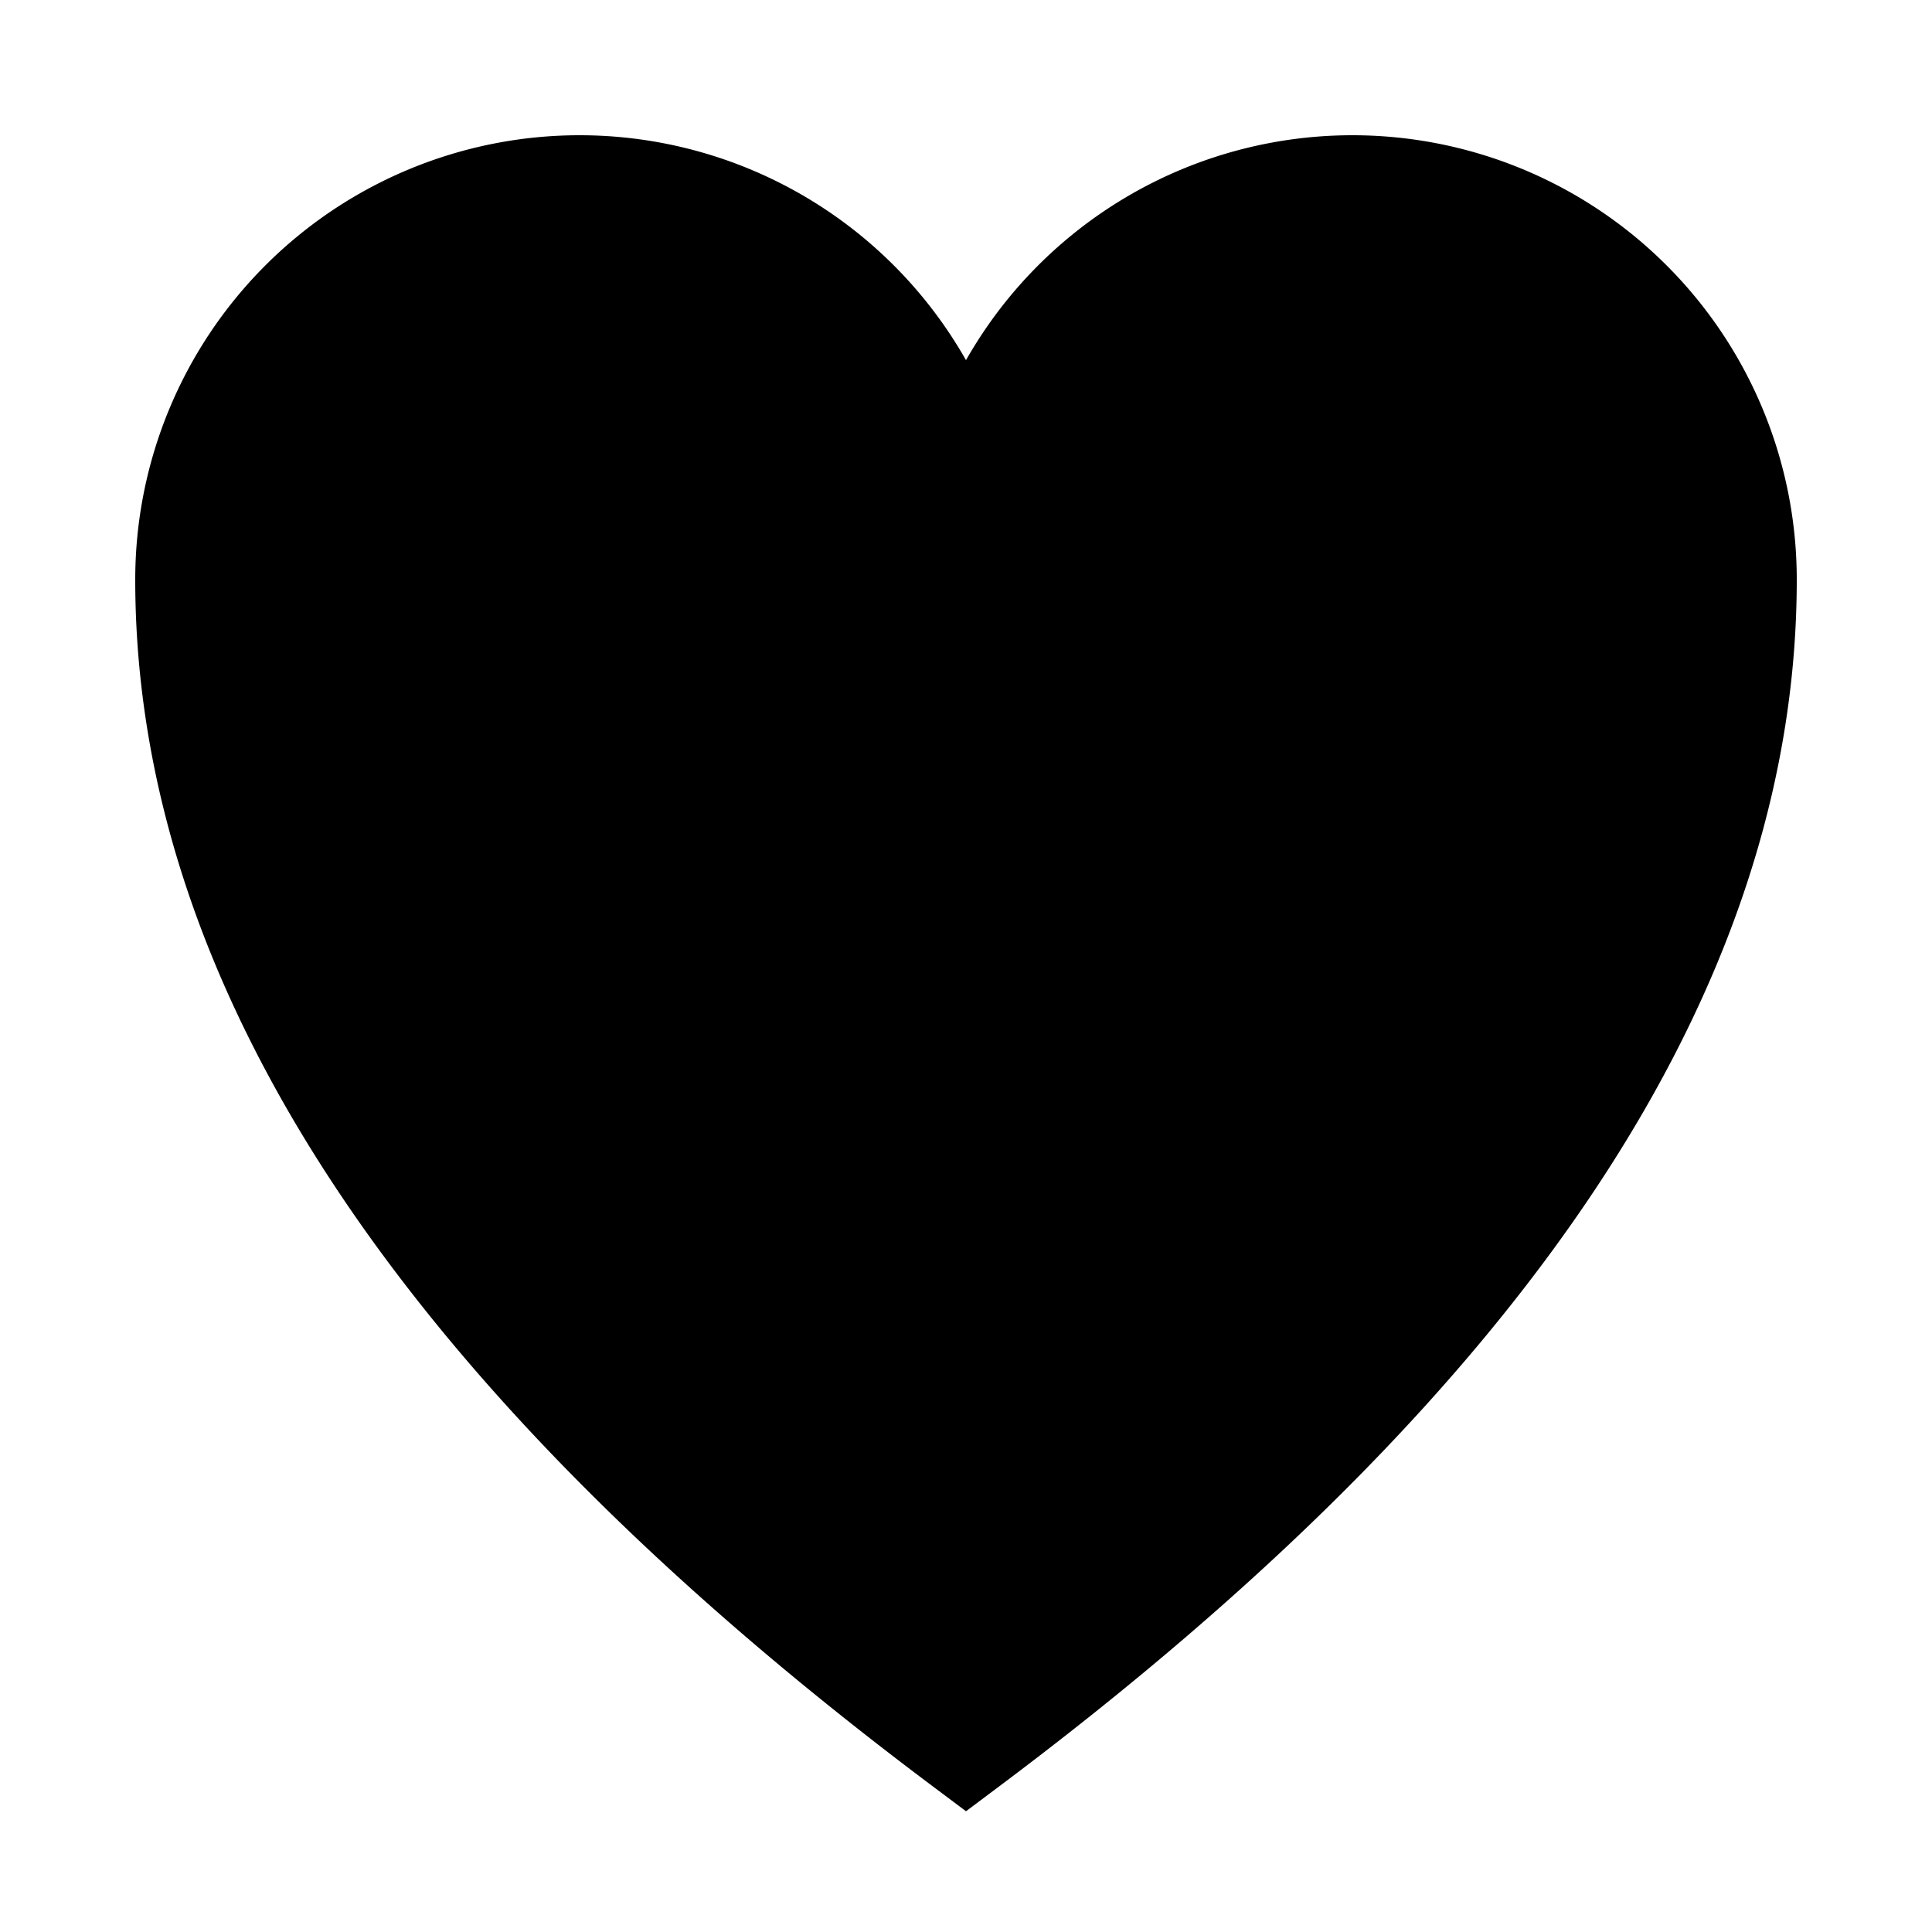 <svg viewBox="0 0 100 100" xmlns="http://www.w3.org/2000/svg">
    <path d="M 10,30
           A 20,20 0,0,1 50,30
           A 20,20 0,0,1 90,30
           Q 90,60 50,90
           Q 10,60 10,30 z"
          stroke="black" stroke-width="6"
          fill-opacity="1"/>
</svg>
